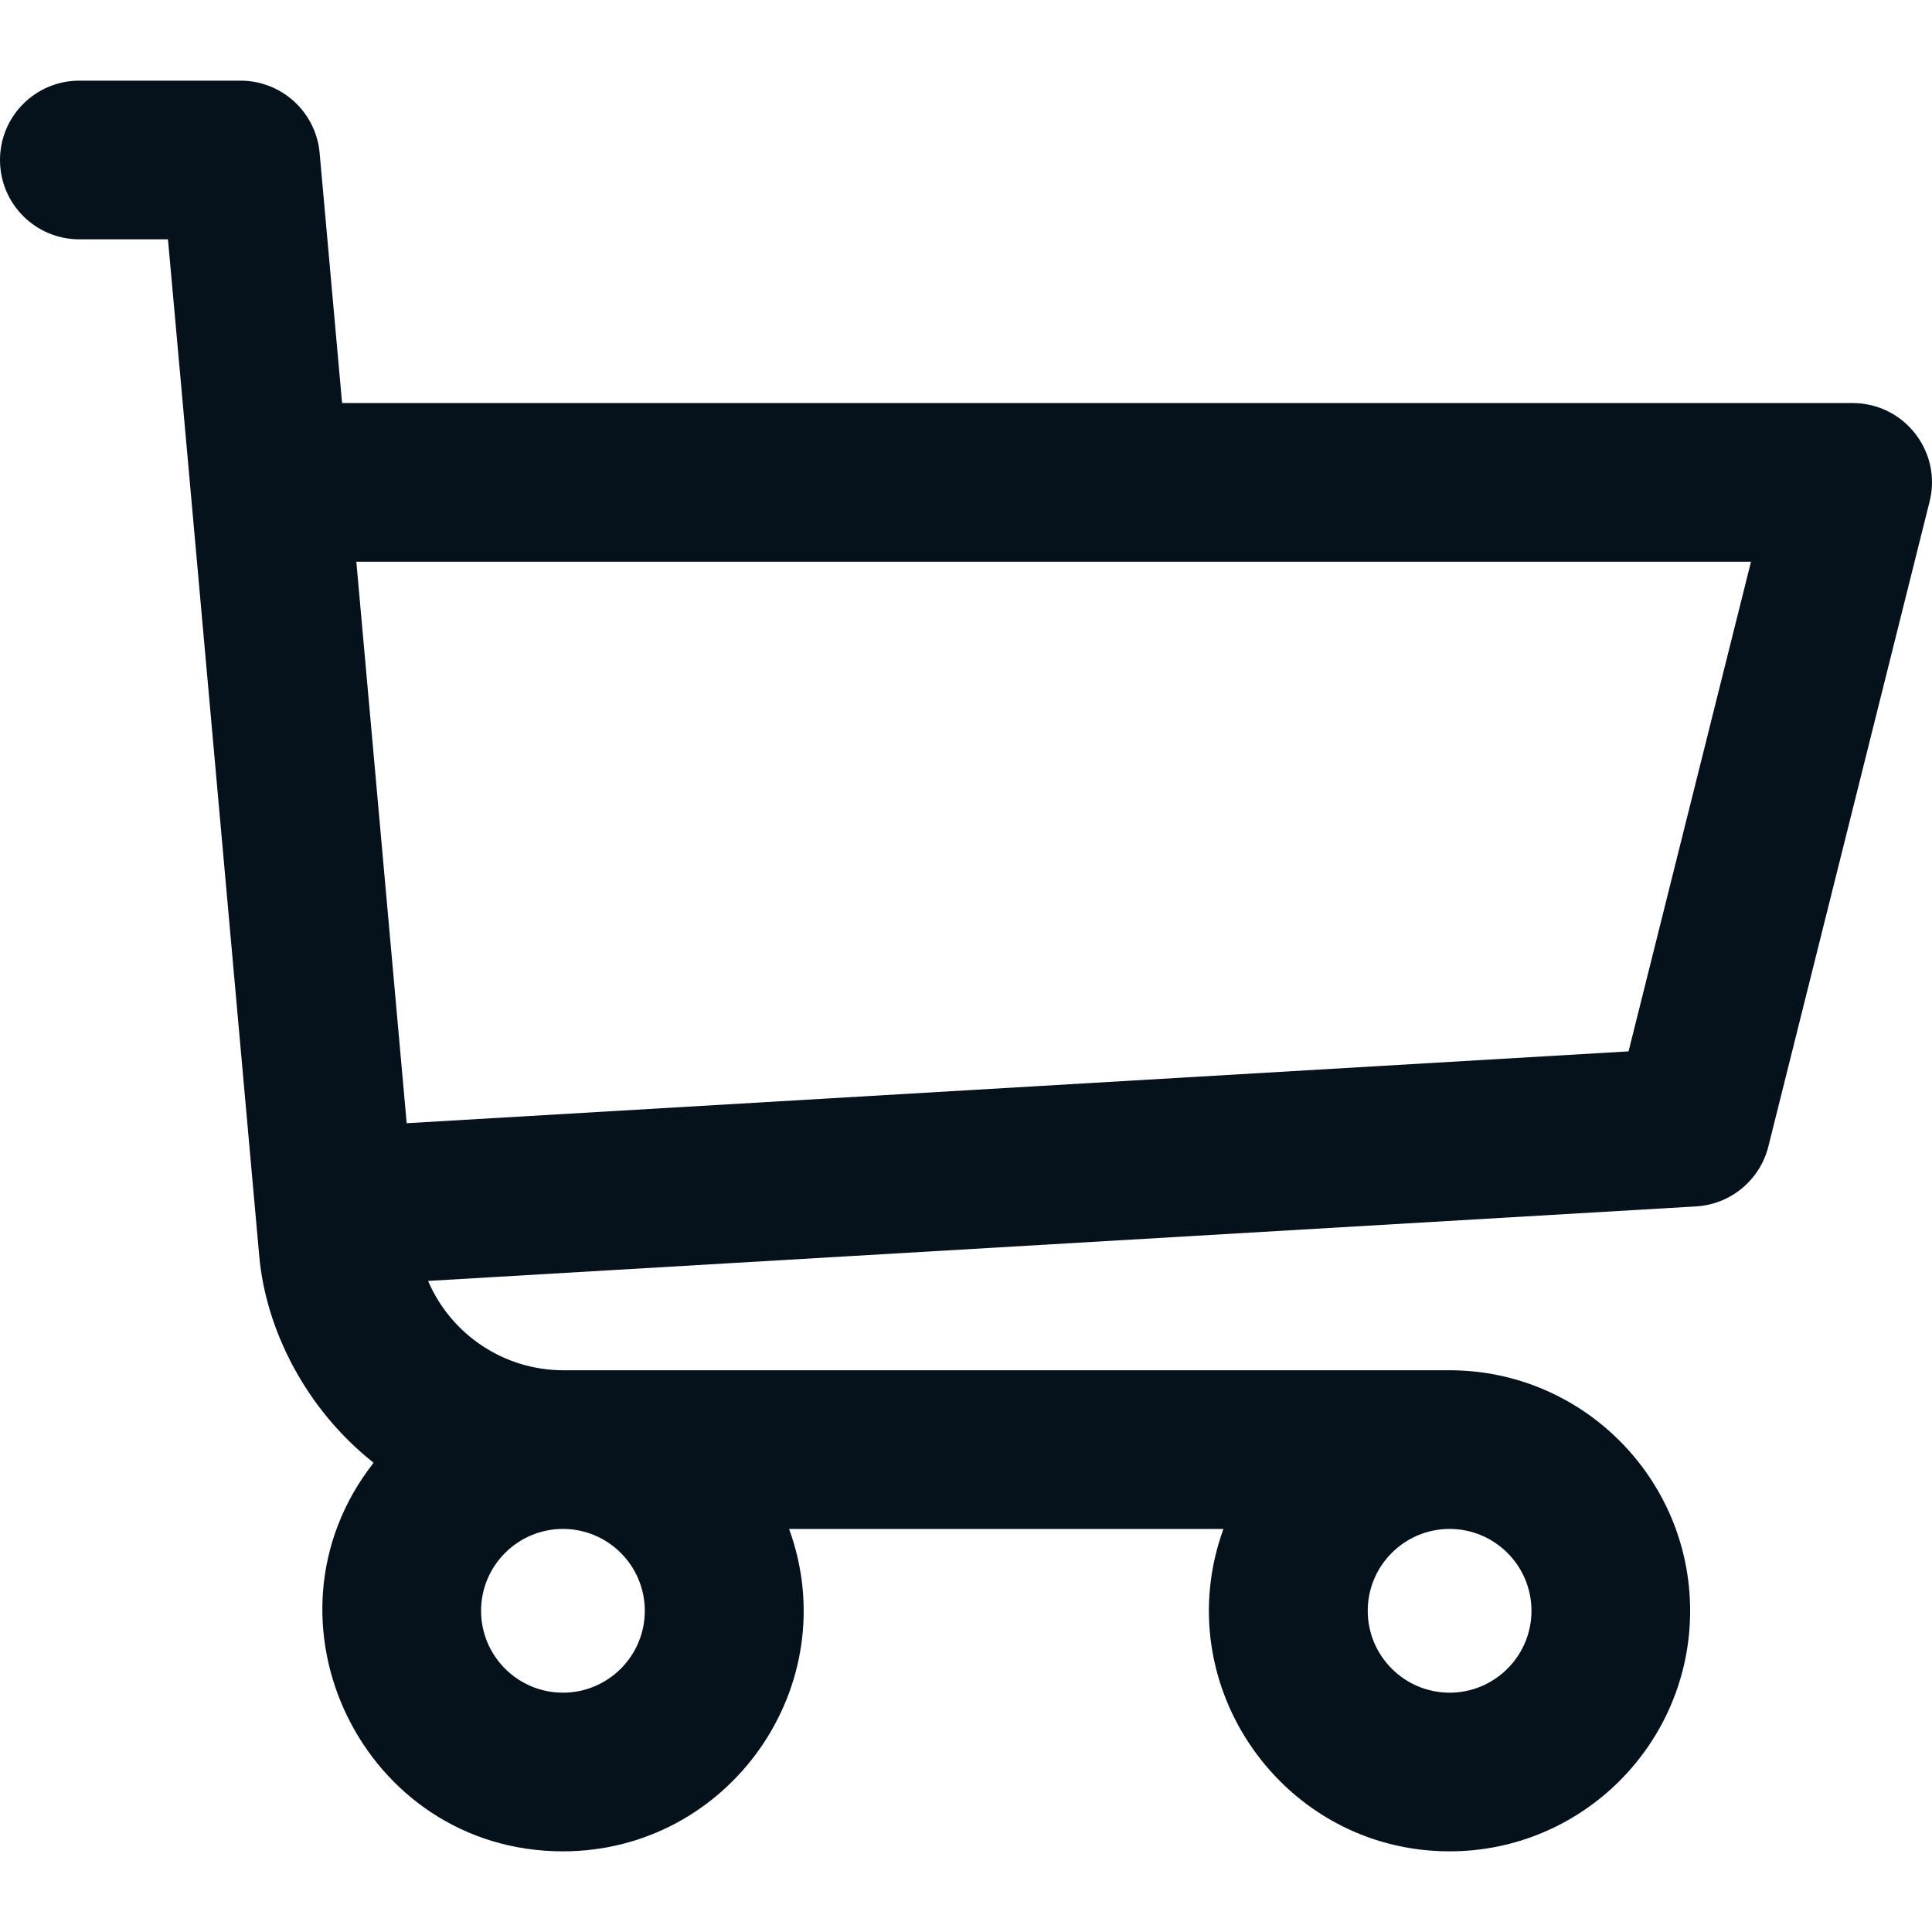 <svg width="16" height="16" viewBox="0 0 16 16" fill="none" xmlns="http://www.w3.org/2000/svg">
<g clip-path="url(#clip0)">
<path d="M15.343 3.338H2.833L2.647 1.266C2.616 0.927 2.332 0.668 1.992 0.668H0.657C0.294 0.668 0 0.962 0 1.325C0 1.688 0.294 1.982 0.657 1.982H1.391C1.793 6.453 0.756 -5.103 2.147 10.402C2.201 11.008 2.529 11.667 3.094 12.114C2.075 13.415 3.006 15.332 4.662 15.332C6.037 15.332 7.007 13.961 6.535 12.662H10.132C9.661 13.959 10.629 15.332 12.005 15.332C13.104 15.332 13.997 14.439 13.997 13.34C13.997 12.242 13.104 11.348 12.005 11.348H4.667C4.168 11.348 3.733 11.047 3.545 10.608L14.046 9.991C14.333 9.974 14.575 9.773 14.645 9.494L15.98 4.154C16.084 3.74 15.77 3.338 15.343 3.338ZM4.662 14.018C4.288 14.018 3.984 13.714 3.984 13.34C3.984 12.966 4.288 12.662 4.662 12.662C5.036 12.662 5.34 12.966 5.34 13.34C5.34 13.714 5.036 14.018 4.662 14.018ZM12.005 14.018C11.631 14.018 11.327 13.714 11.327 13.34C11.327 12.966 11.631 12.662 12.005 12.662C12.379 12.662 12.683 12.966 12.683 13.34C12.683 13.714 12.379 14.018 12.005 14.018ZM13.487 8.707L3.368 9.302L2.951 4.652H14.501L13.487 8.707Z" fill="#05121C"/>
</g>
<defs>
<clipPath id="clip0">
<rect width="16" height="16" fill="white"/>
</clipPath>
</defs>
</svg>
